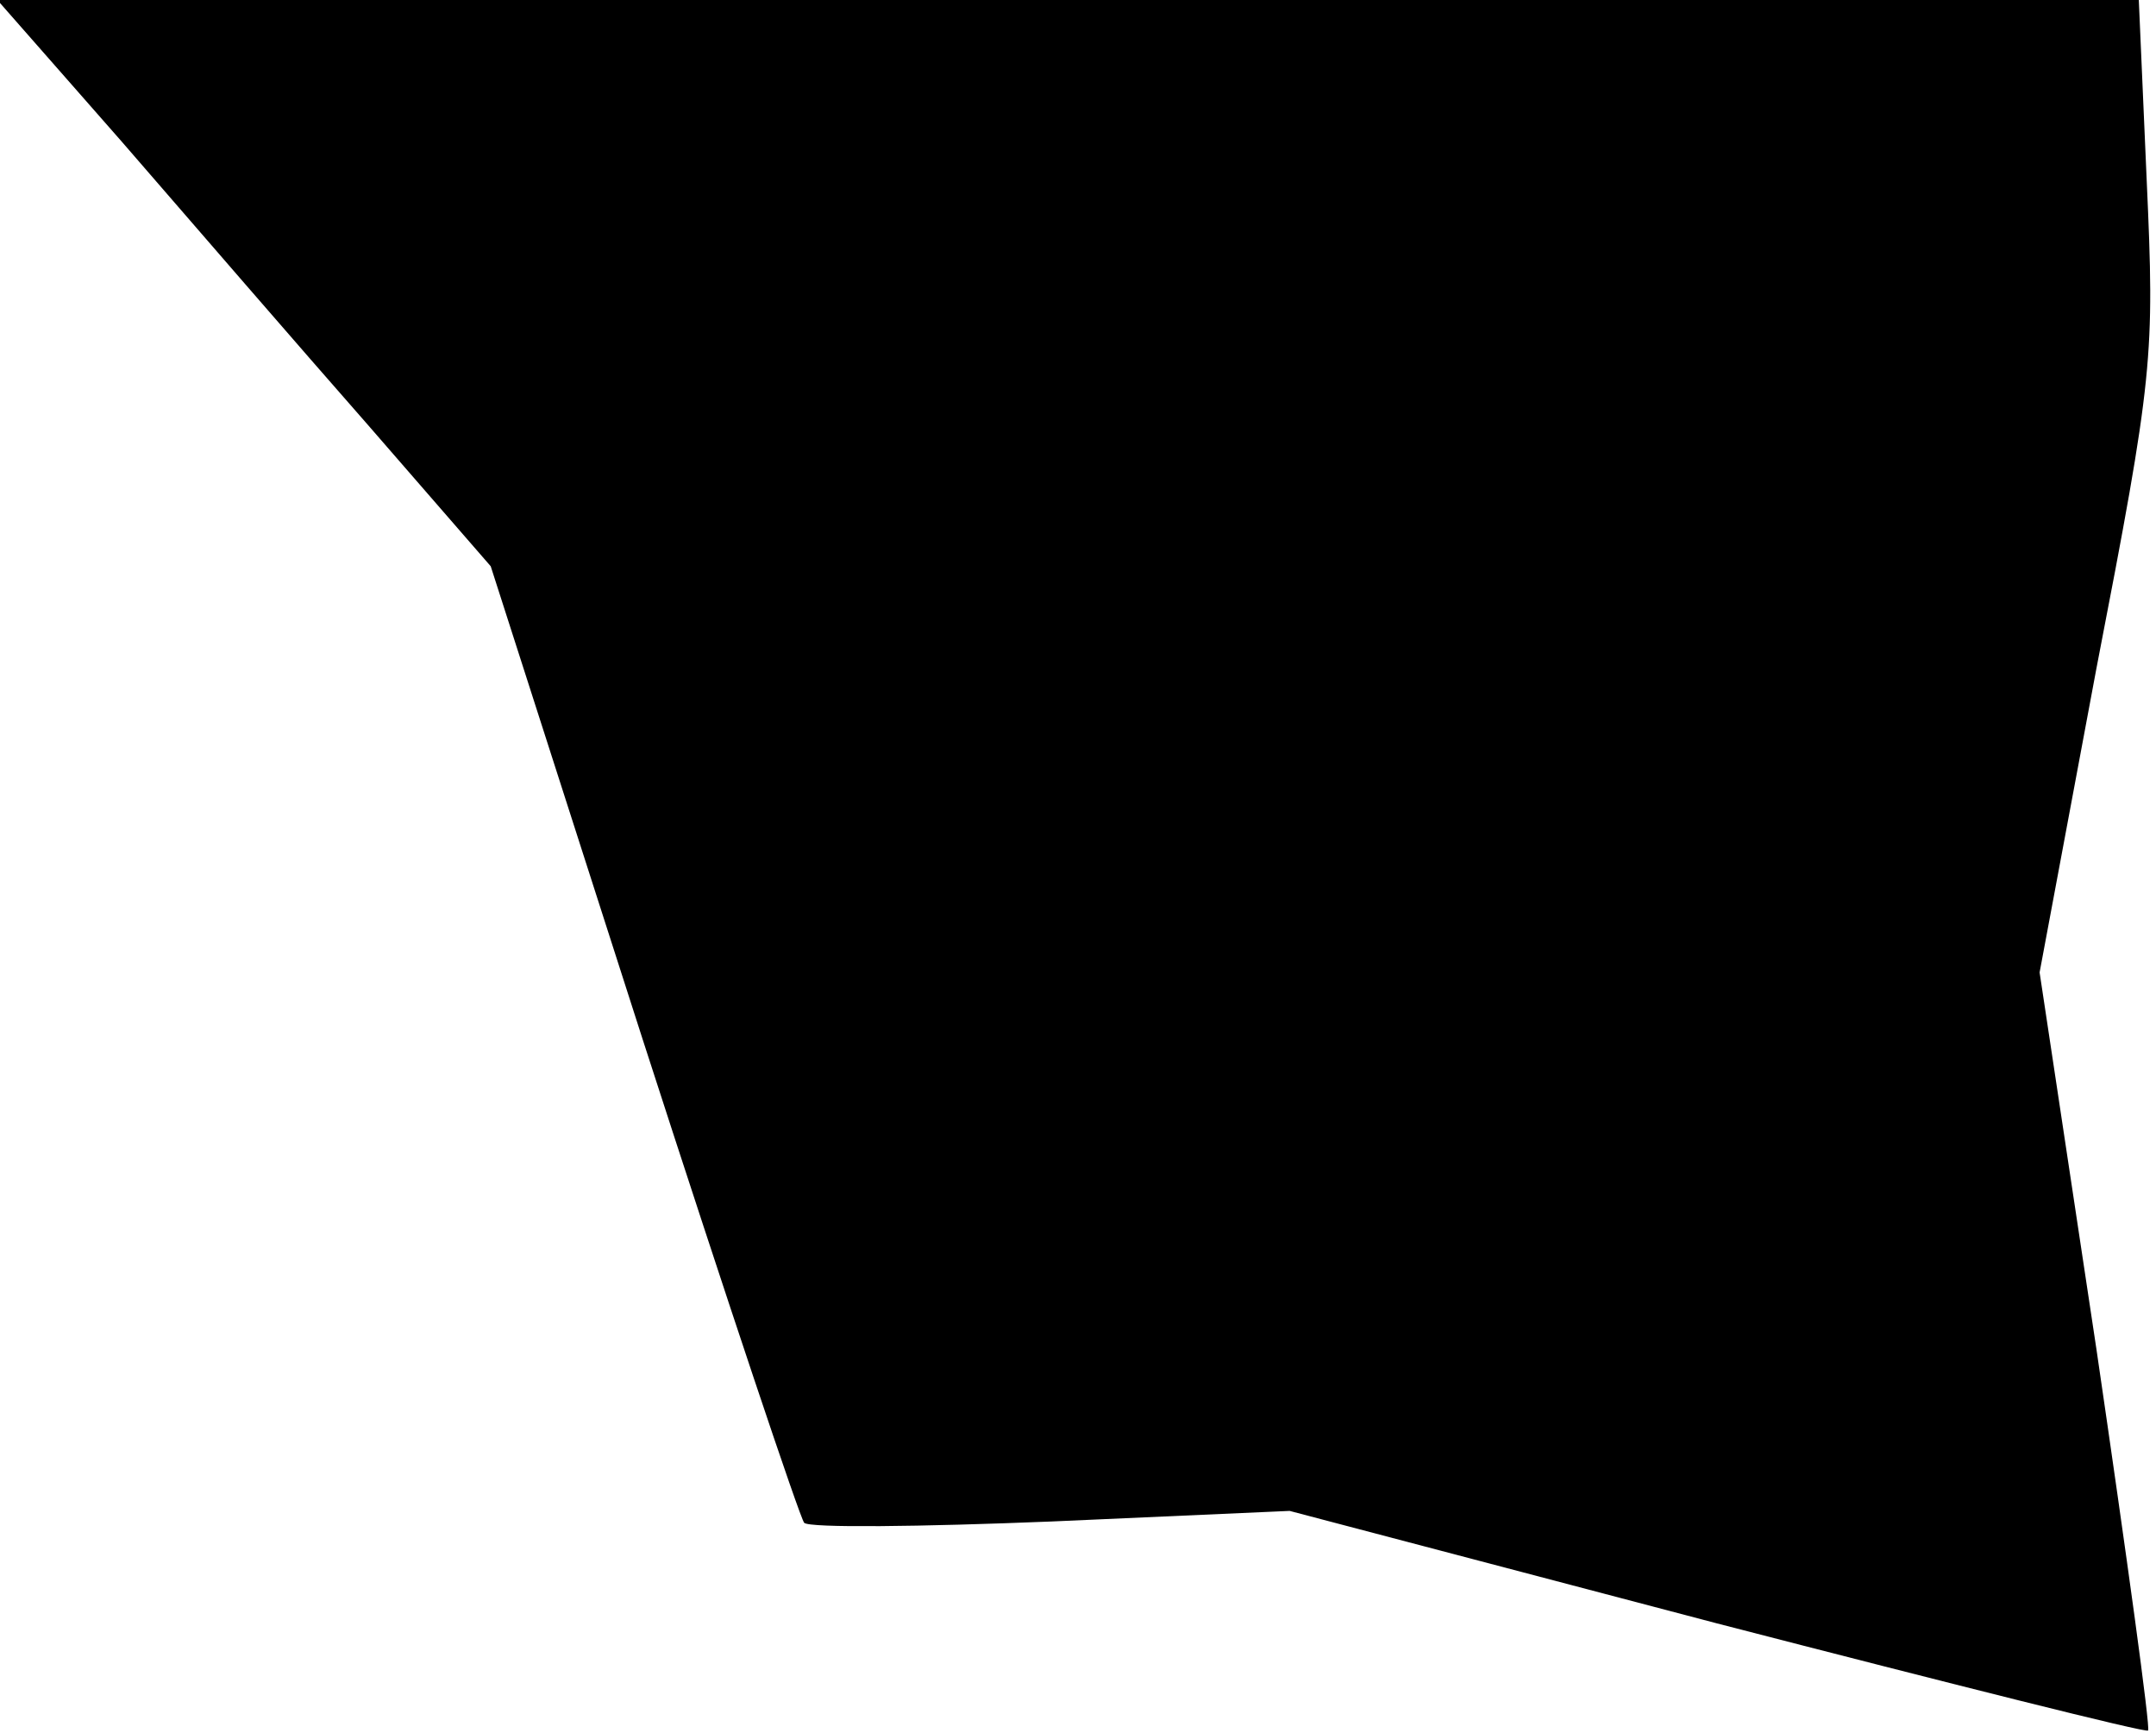<?xml version="1.0" standalone="no"?>
<!DOCTYPE svg PUBLIC "-//W3C//DTD SVG 20010904//EN"
 "http://www.w3.org/TR/2001/REC-SVG-20010904/DTD/svg10.dtd">
<svg version="1.0" xmlns="http://www.w3.org/2000/svg"
 width="163pt" height="131pt" viewBox="0 0 163 131"
 preserveAspectRatio="xMidYMid meet">
<g transform="translate(0,131) scale(0.1,-0.1)"
fill="#000000" stroke="none">
<path fill="#000000" stroke="none" d="M92 1203 c52 -60 135 -156 186 -214
l93 -107 115 -358 c64 -198 119 -362 122 -365 4 -4 88 -3 187 1 l180 8 323
-85 c178 -46 325 -83 326 -81 2 1 -16 131 -39 288 l-43 285 43 230 c43 222 44
235 38 368 l-6 137 -809 0 -810 0 94 -107z"/>
</g>
</svg>
